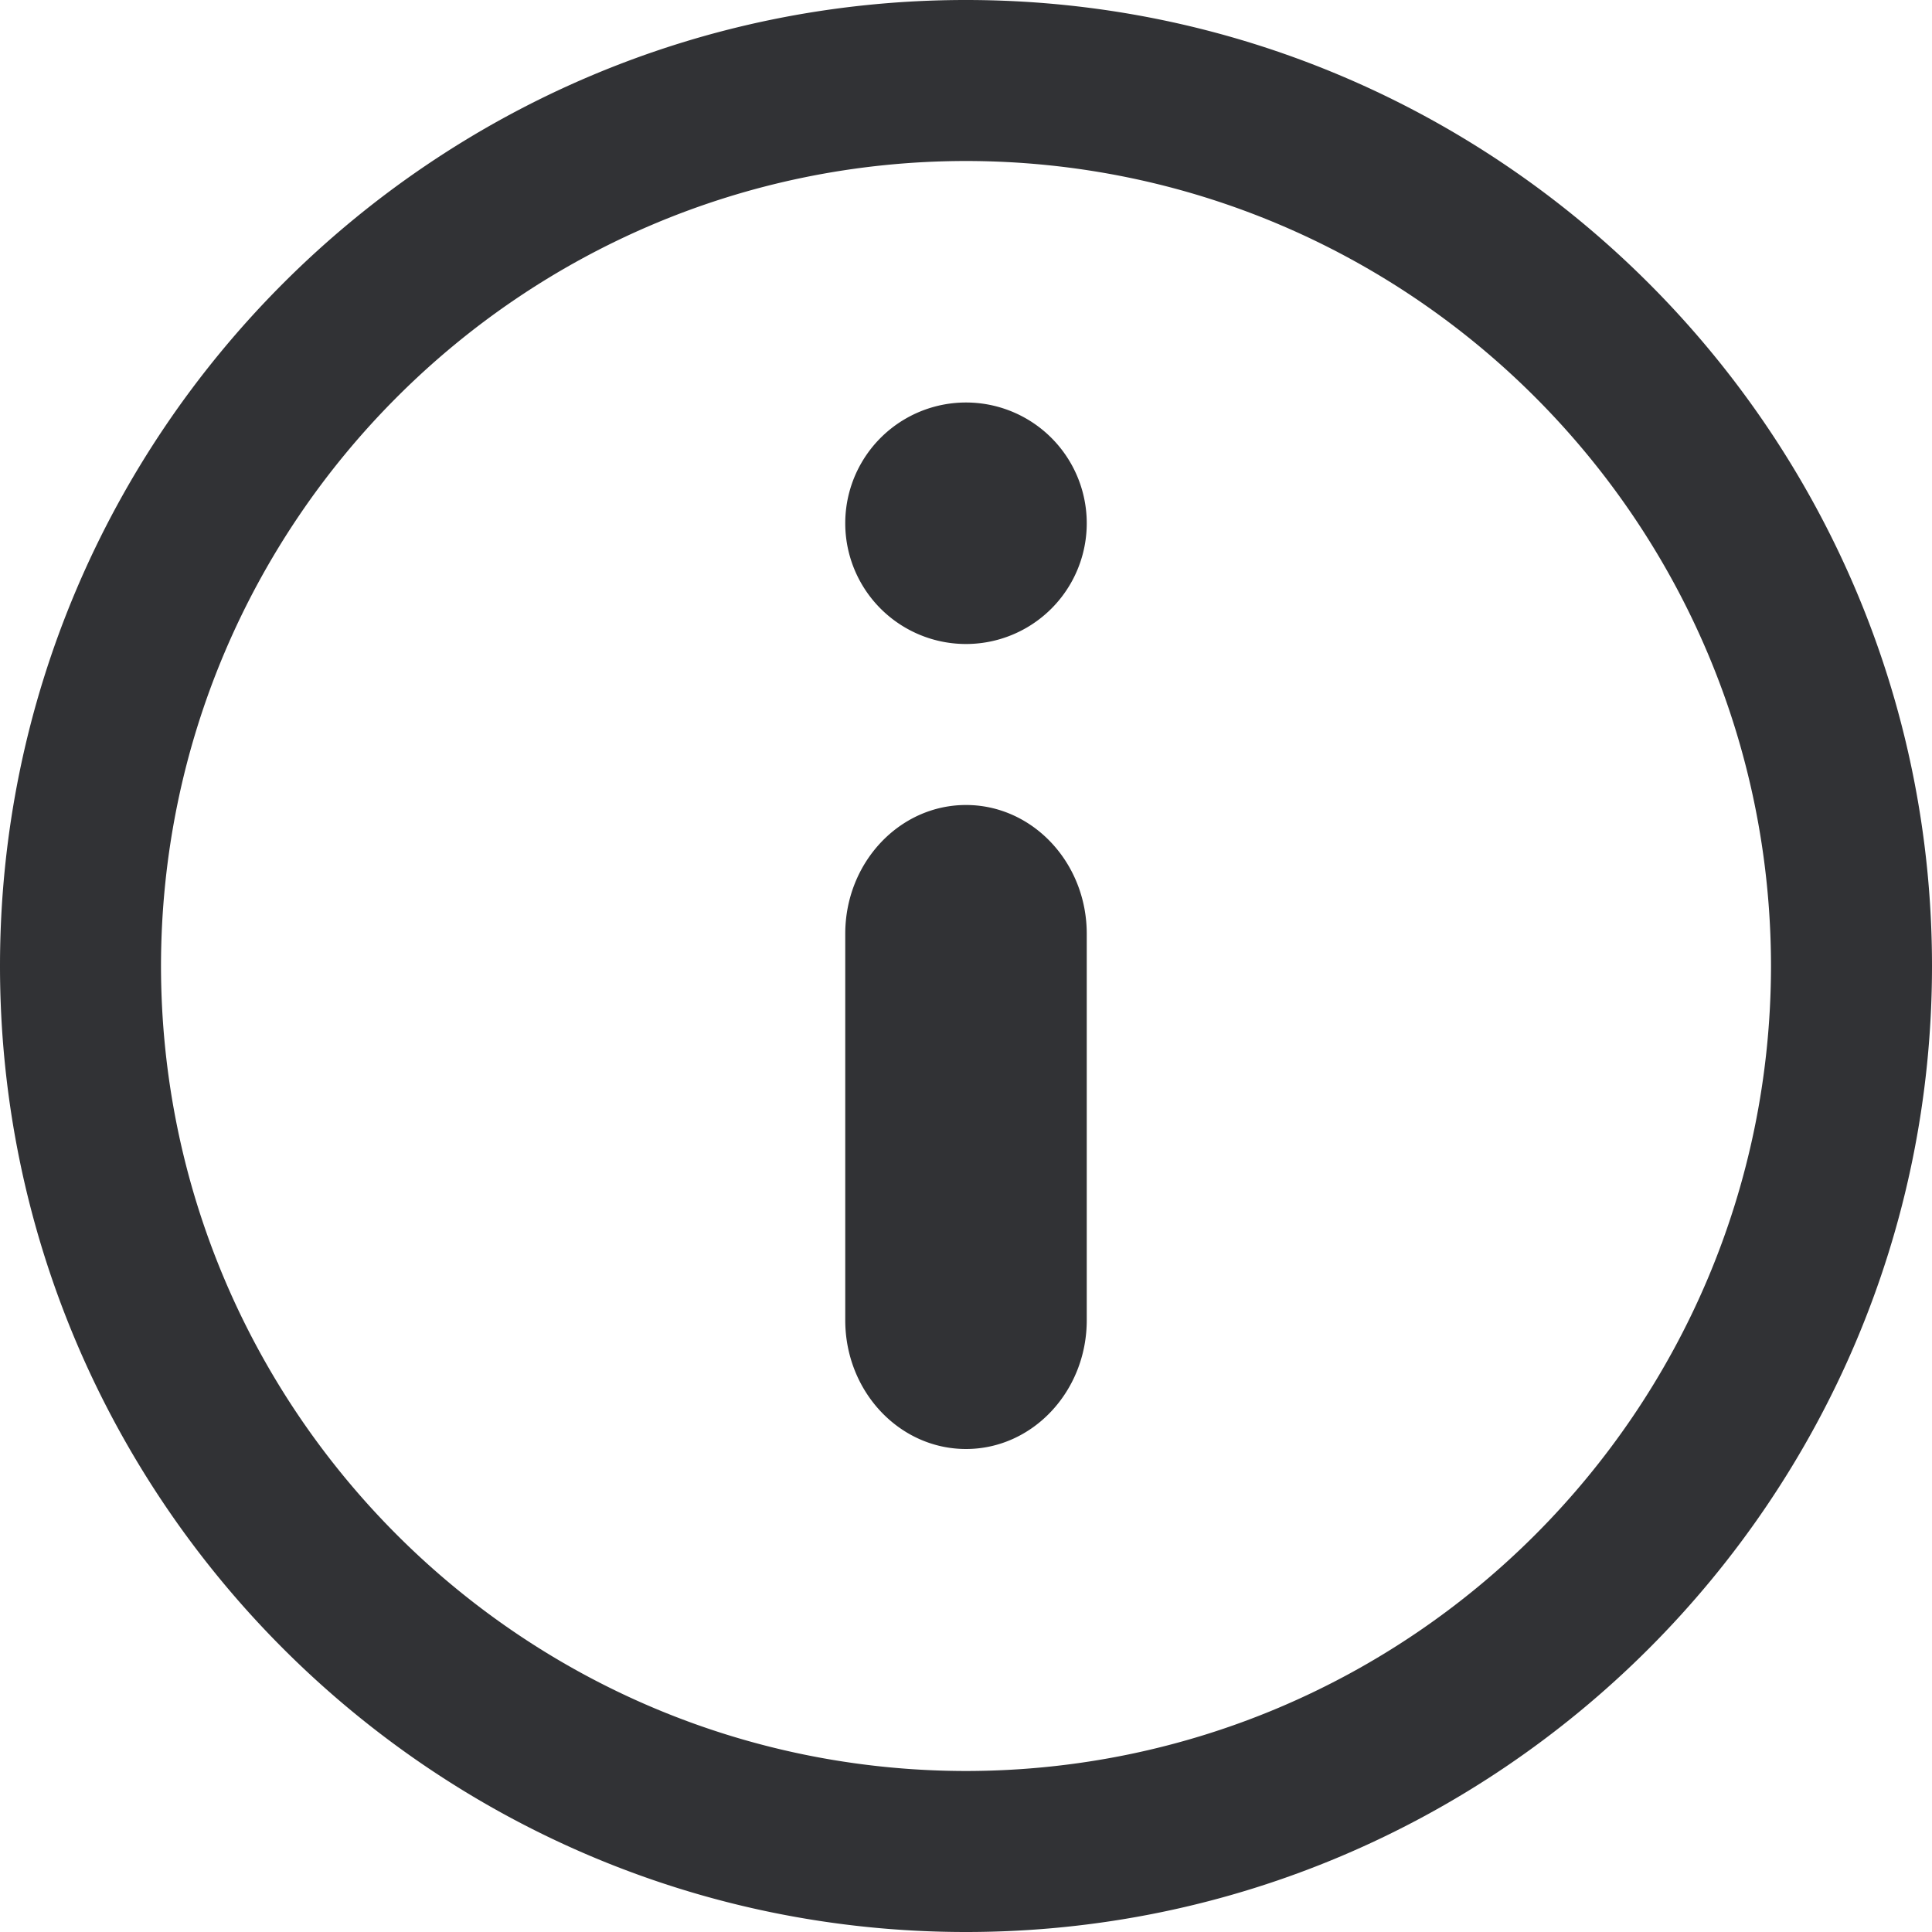 <svg width="24" height="24" viewBox="0 0 24 24" xmlns="http://www.w3.org/2000/svg"><path d="M12 5a1.5 1.5 0 100 3 1.5 1.5 0 000-3zm0 5c-.828 0-1.5.717-1.5 1.6v4.8c0 .885.672 1.6 1.5 1.6s1.5-.717 1.5-1.6v-4.8c0-.883-.672-1.6-1.5-1.6zm0-10C5.383 0 0 5.383 0 12c0 6.616 5.383 12 12 12 6.616 0 12-5.384 12-12 0-6.617-5.384-12-12-12zm0 22c-5.52-.005-9.995-4.48-10-10 .005-5.52 4.48-9.995 10-10 5.52.005 9.995 4.48 10 10-.005 5.52-4.48 9.995-10 10z" fill="#313235" fill-rule="nonzero"/></svg>